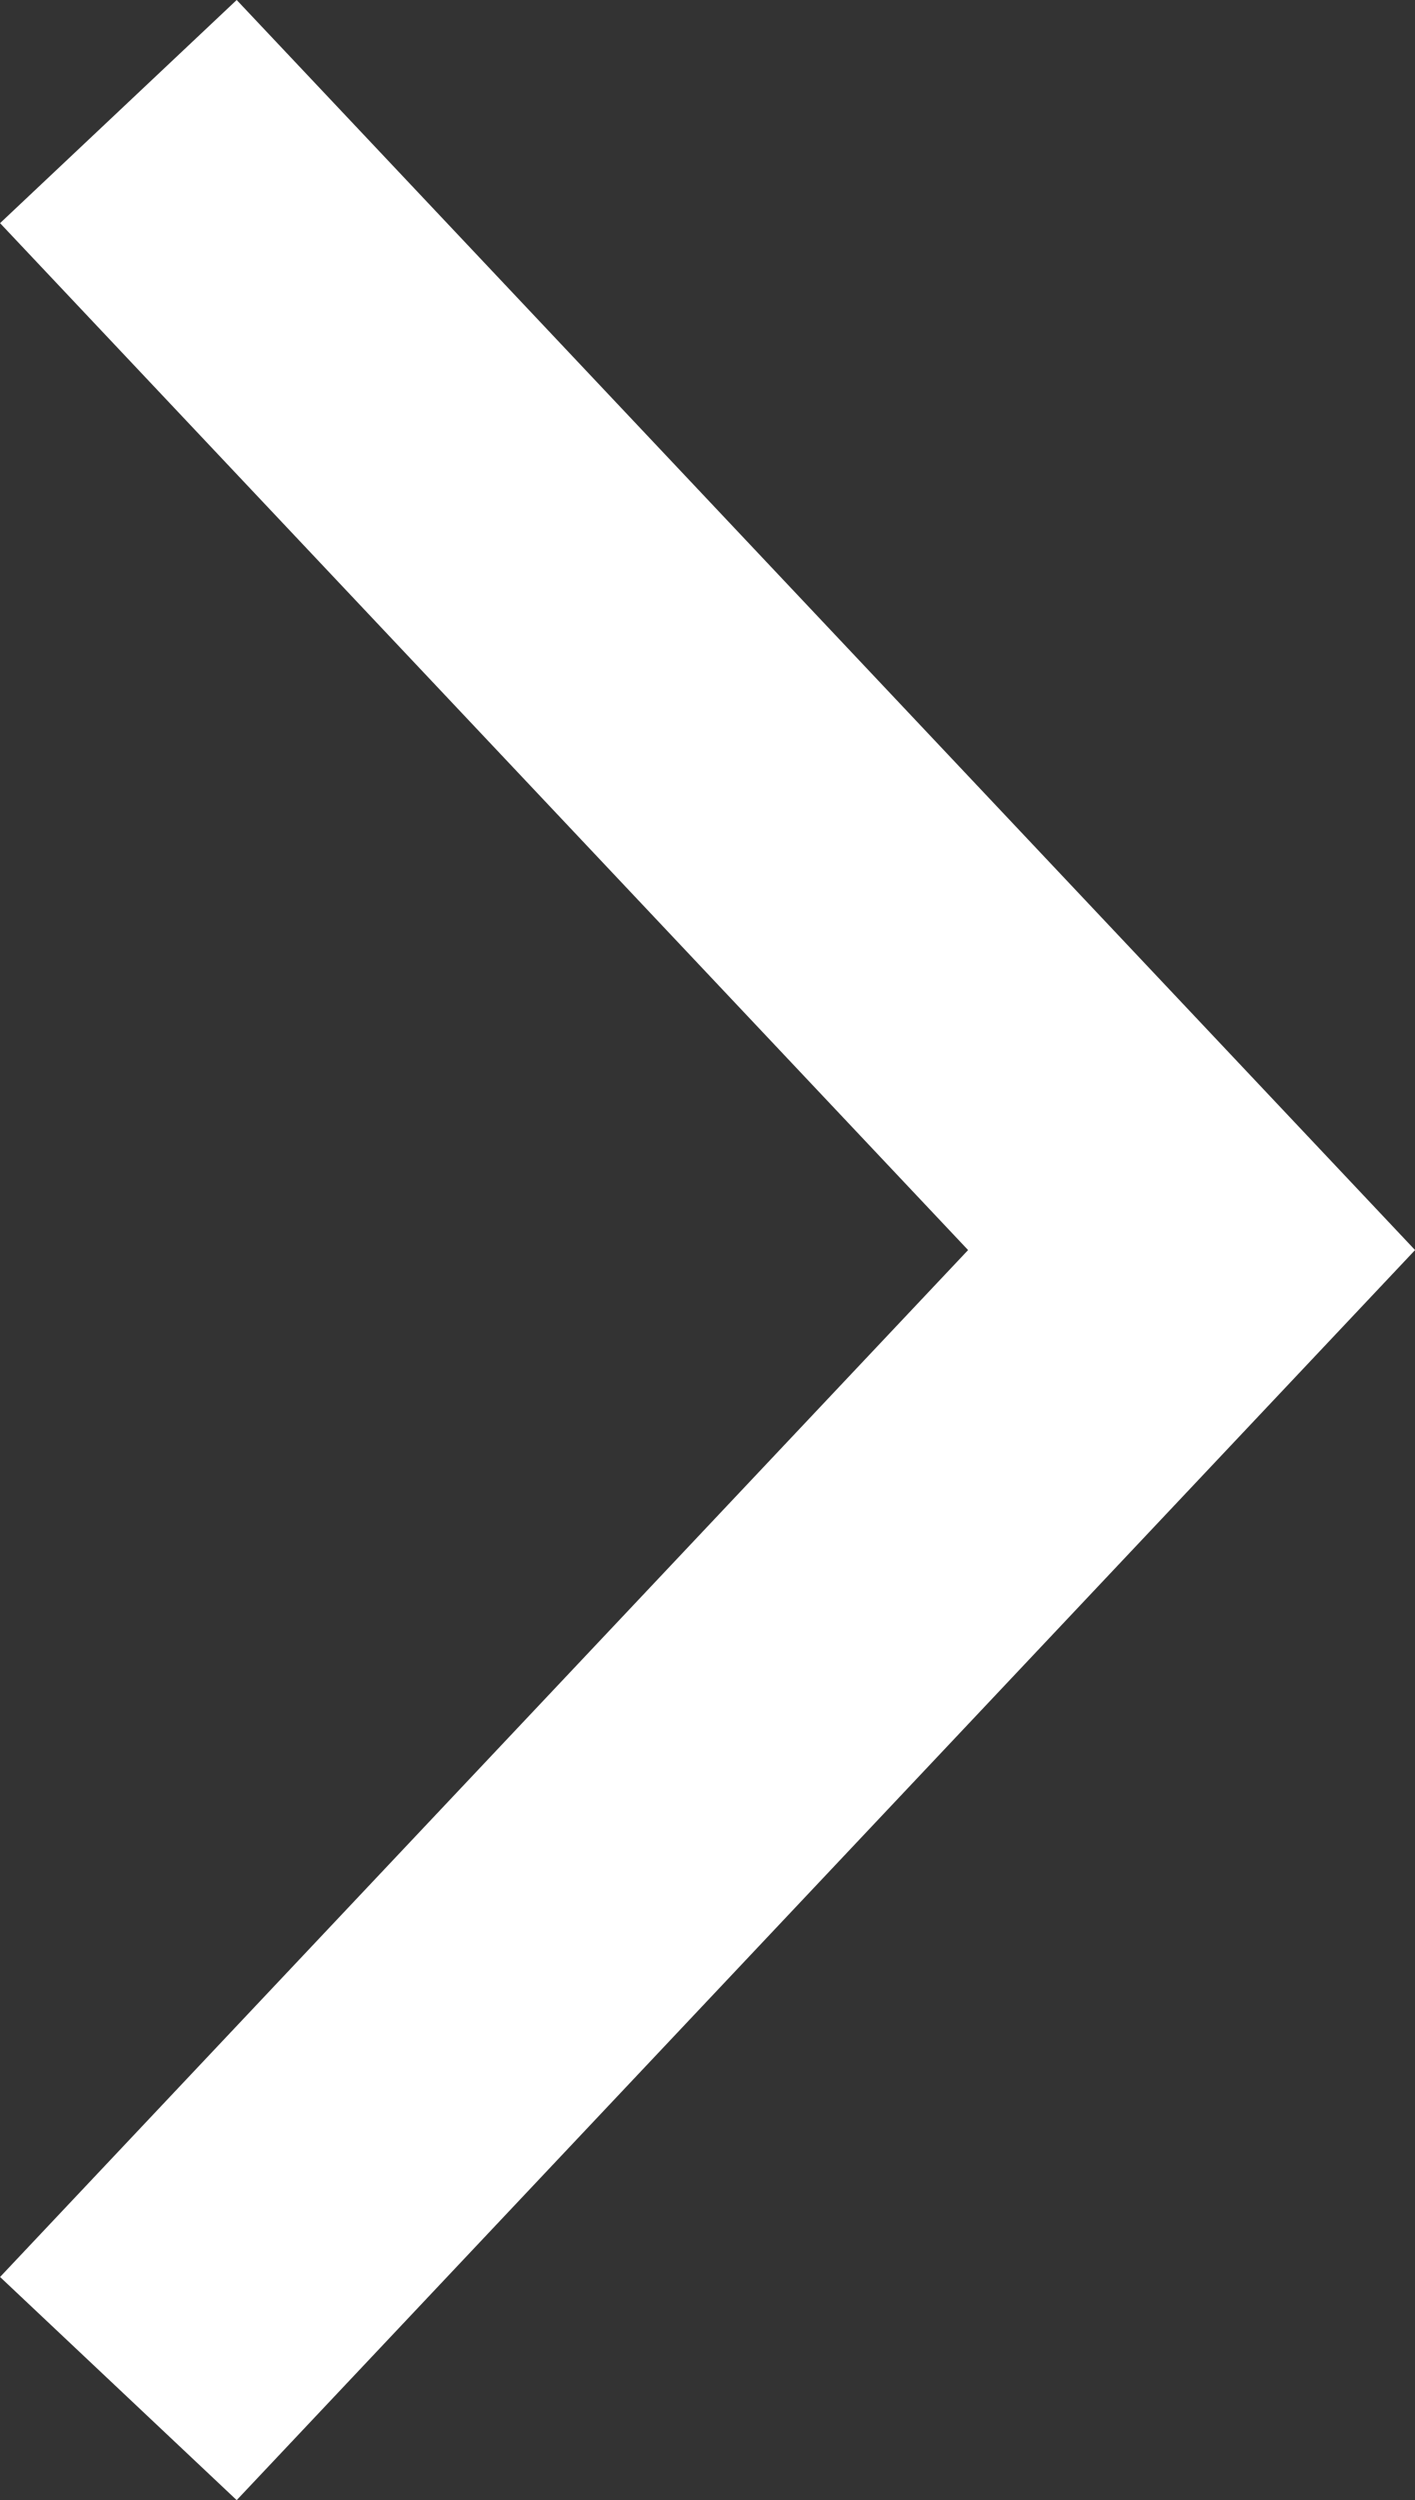 <svg xmlns="http://www.w3.org/2000/svg" width="8.702" height="15.372" viewBox="0 0 8.702 15.372">
  <rect x="0" y="0" width="8.702" height="15.372" fill="#333333" stroke="none"/>
  <path id="icon-arrow-right-blue" d="M.7.7l6.6,7-6.6,7" transform="translate(0.028 -0.014)" fill="none" stroke="#fff" stroke-miterlimit="10" stroke-width="2" fill-rule="evenodd"/>
</svg>
